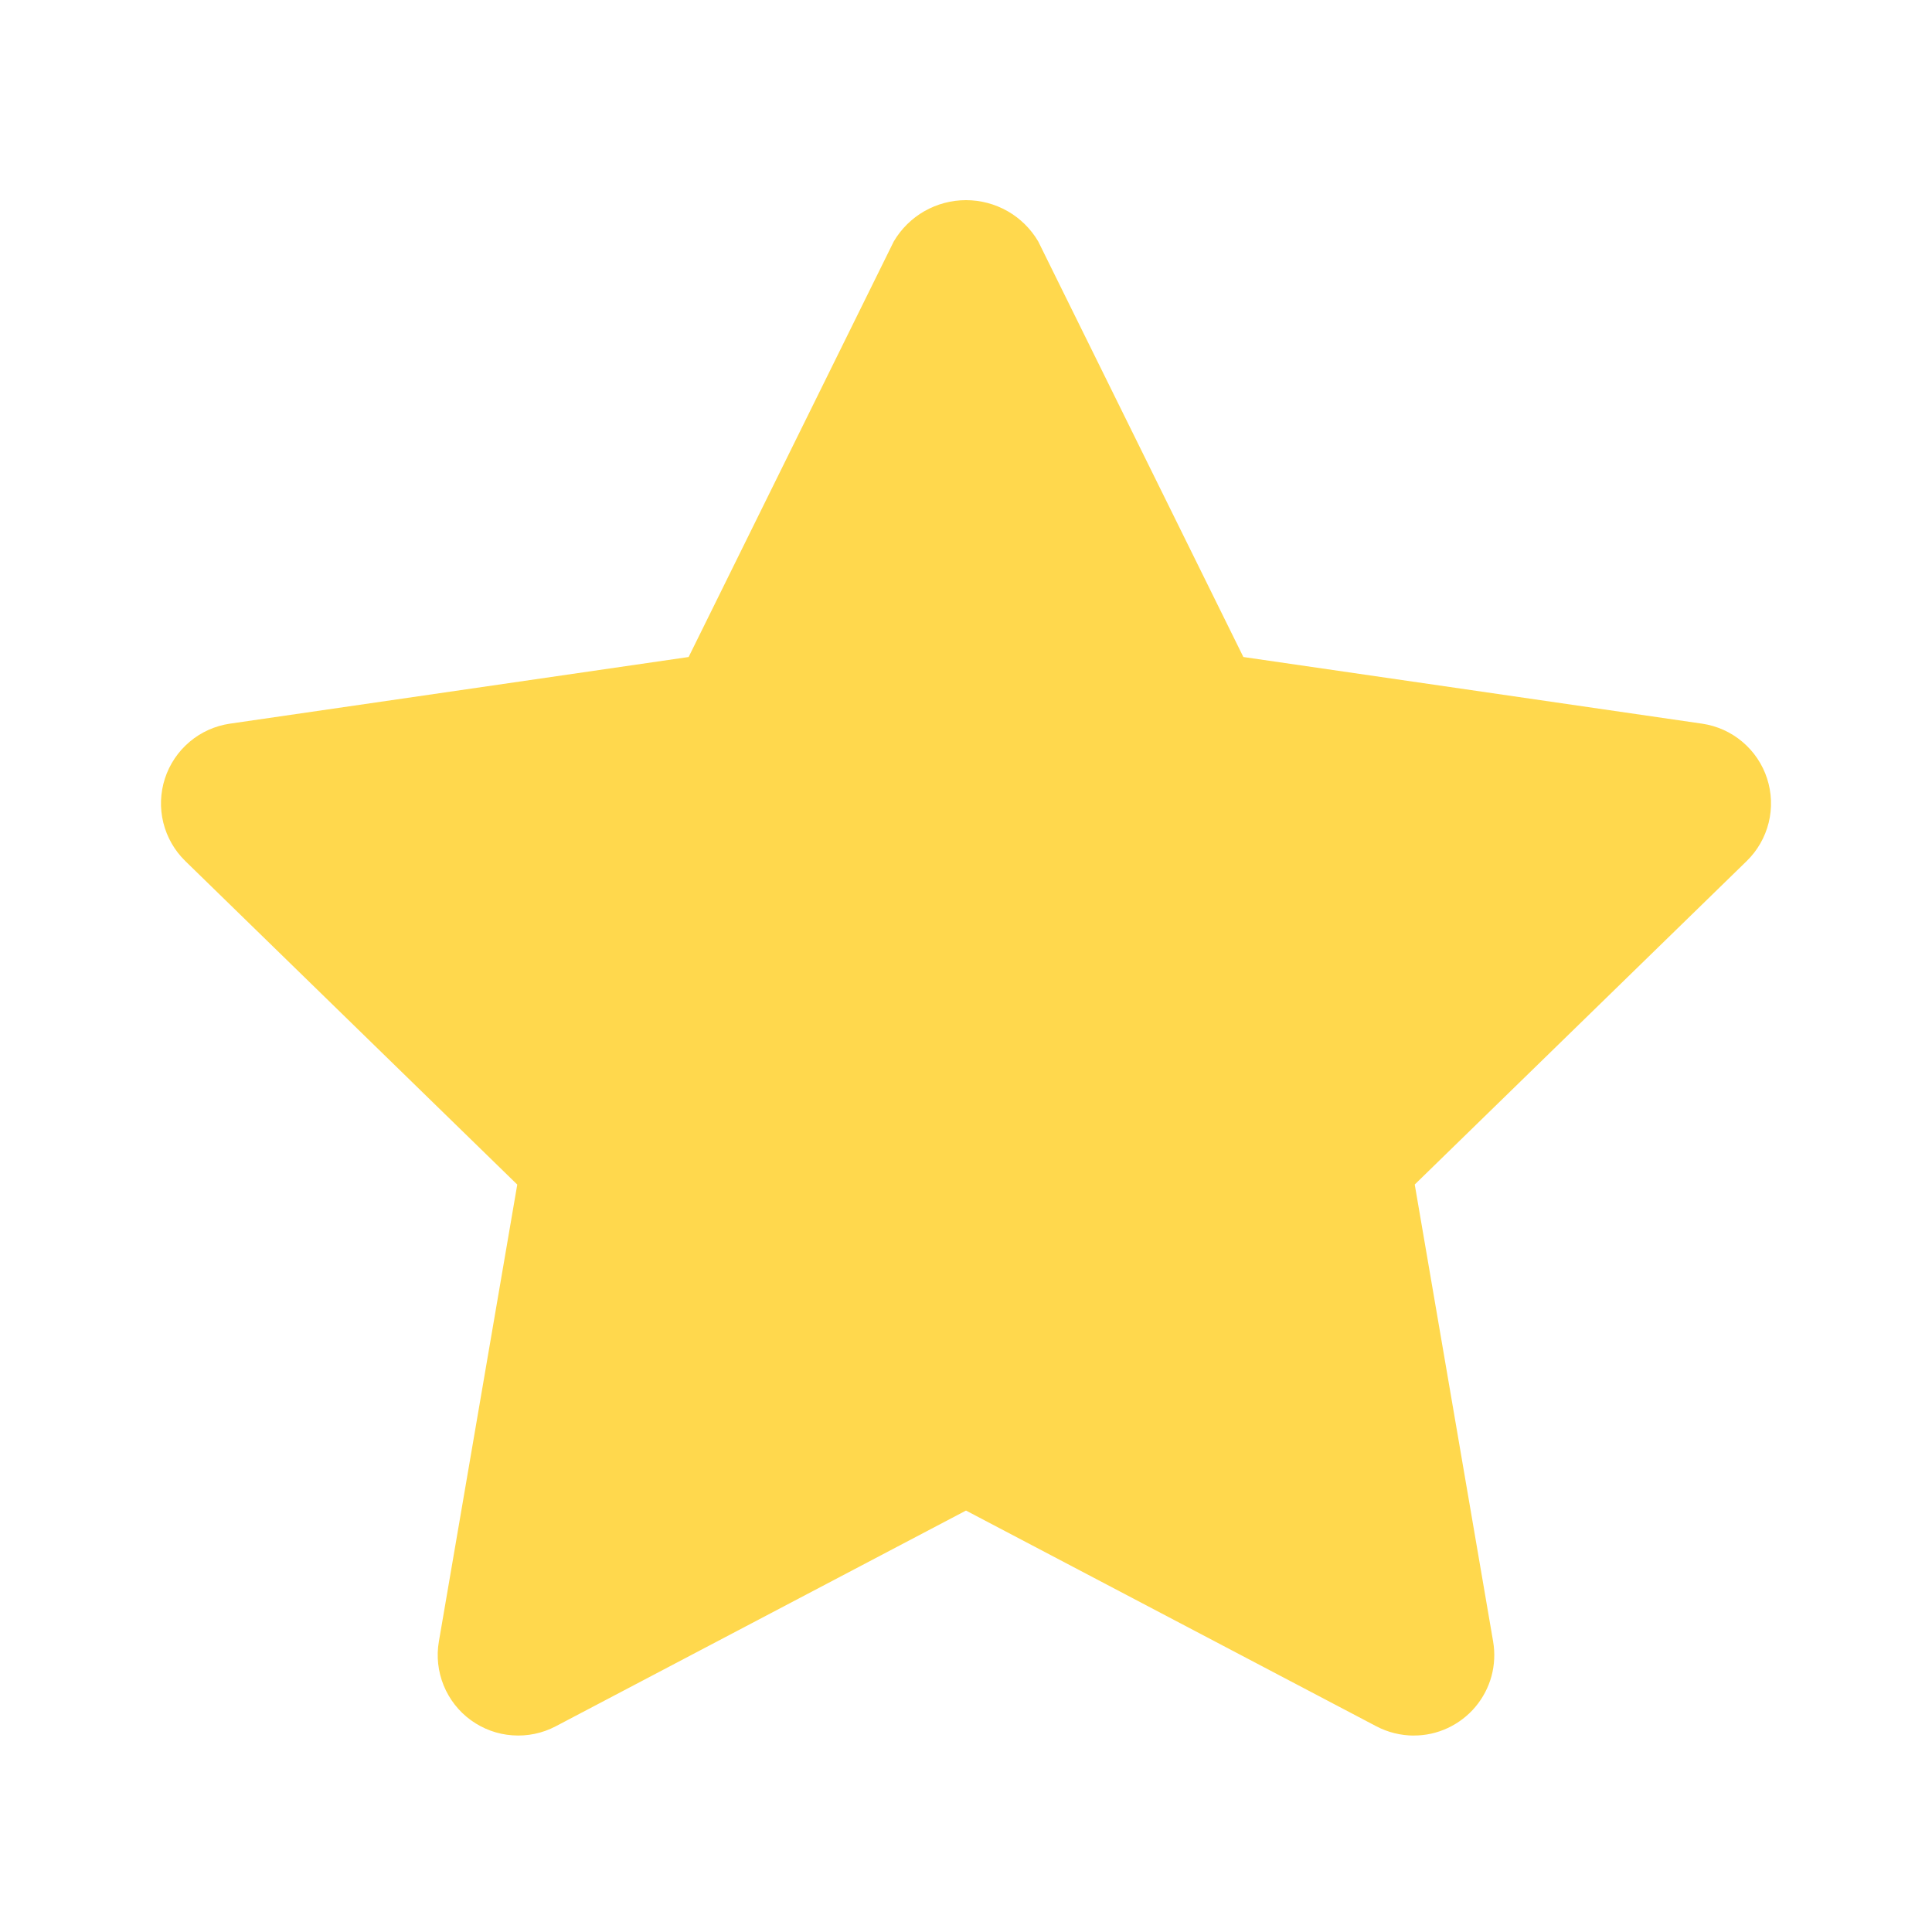 <svg width="30" height="30" viewBox="0 0 30 30" fill="none" xmlns="http://www.w3.org/2000/svg">
<path d="M21.953 26.95C21.75 26.949 21.551 26.9 21.372 26.806L15 23.456L8.629 26.806C8.422 26.915 8.189 26.963 7.957 26.946C7.724 26.93 7.501 26.848 7.312 26.711C7.123 26.574 6.977 26.387 6.889 26.171C6.801 25.954 6.775 25.718 6.815 25.488L8.032 18.394L2.877 13.37C2.71 13.207 2.592 13.001 2.536 12.774C2.48 12.548 2.489 12.31 2.561 12.088C2.633 11.867 2.766 11.669 2.944 11.519C3.122 11.368 3.339 11.271 3.57 11.237L10.693 10.202L13.879 3.748C13.994 3.553 14.158 3.391 14.354 3.279C14.551 3.167 14.774 3.108 15 3.108C15.226 3.108 15.449 3.167 15.646 3.279C15.842 3.391 16.006 3.553 16.121 3.748L19.307 10.202L26.43 11.237C26.661 11.271 26.878 11.368 27.056 11.519C27.234 11.669 27.367 11.866 27.439 12.088C27.511 12.31 27.52 12.548 27.464 12.774C27.408 13.001 27.29 13.207 27.123 13.37L21.968 18.393L23.185 25.488C23.216 25.668 23.207 25.852 23.16 26.027C23.112 26.203 23.026 26.366 22.909 26.505C22.792 26.644 22.645 26.756 22.48 26.833C22.315 26.91 22.135 26.95 21.953 26.949L21.953 26.95Z" fill="#FFD84D"/>
</svg>
